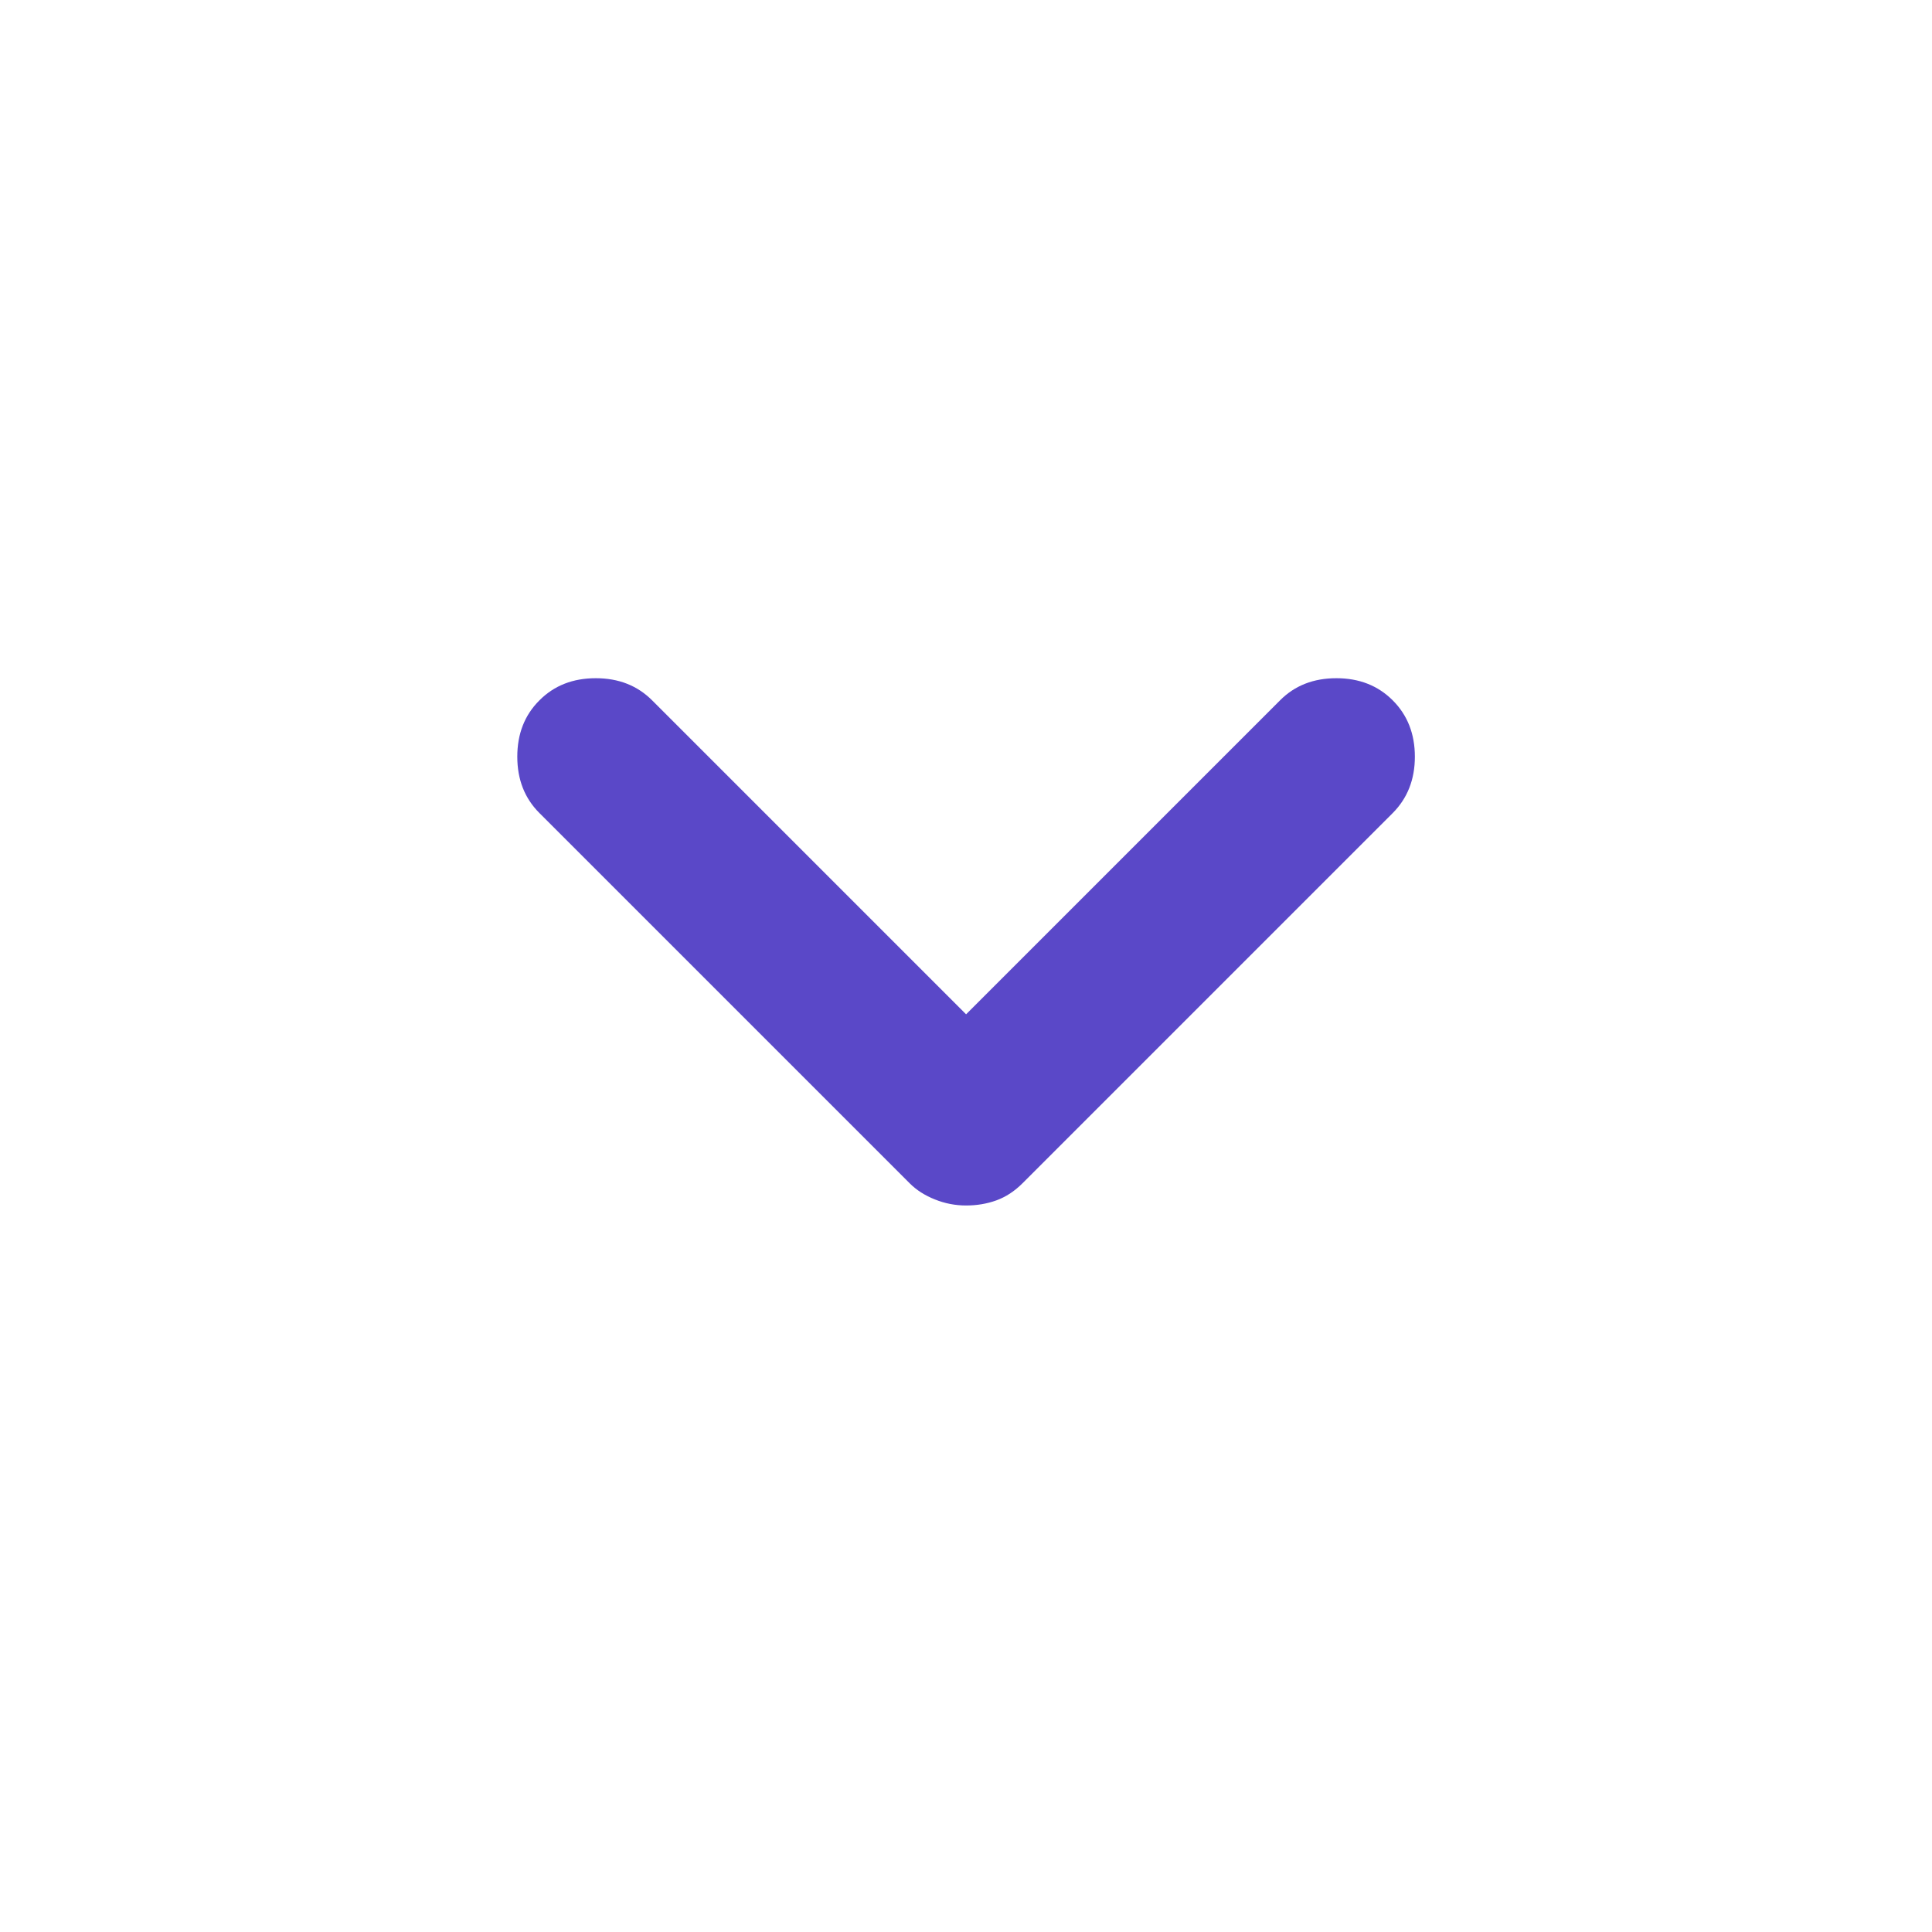 <svg width="24" height="24" viewBox="0 0 24 24" fill="none" xmlns="http://www.w3.org/2000/svg">
<path d="M12.001 14.975C11.867 14.975 11.738 14.95 11.614 14.9C11.488 14.85 11.384 14.783 11.301 14.7L6.701 10.1C6.517 9.916 6.426 9.683 6.426 9.4C6.426 9.116 6.517 8.883 6.701 8.7C6.884 8.516 7.117 8.425 7.401 8.425C7.684 8.425 7.917 8.516 8.101 8.7L12.001 12.6L15.901 8.7C16.084 8.516 16.317 8.425 16.601 8.425C16.884 8.425 17.117 8.516 17.301 8.7C17.484 8.883 17.576 9.116 17.576 9.4C17.576 9.683 17.484 9.916 17.301 10.1L12.701 14.7C12.601 14.8 12.492 14.87 12.376 14.912C12.259 14.954 12.134 14.975 12.001 14.975Z" fill="#5A48C8"/>
</svg>
